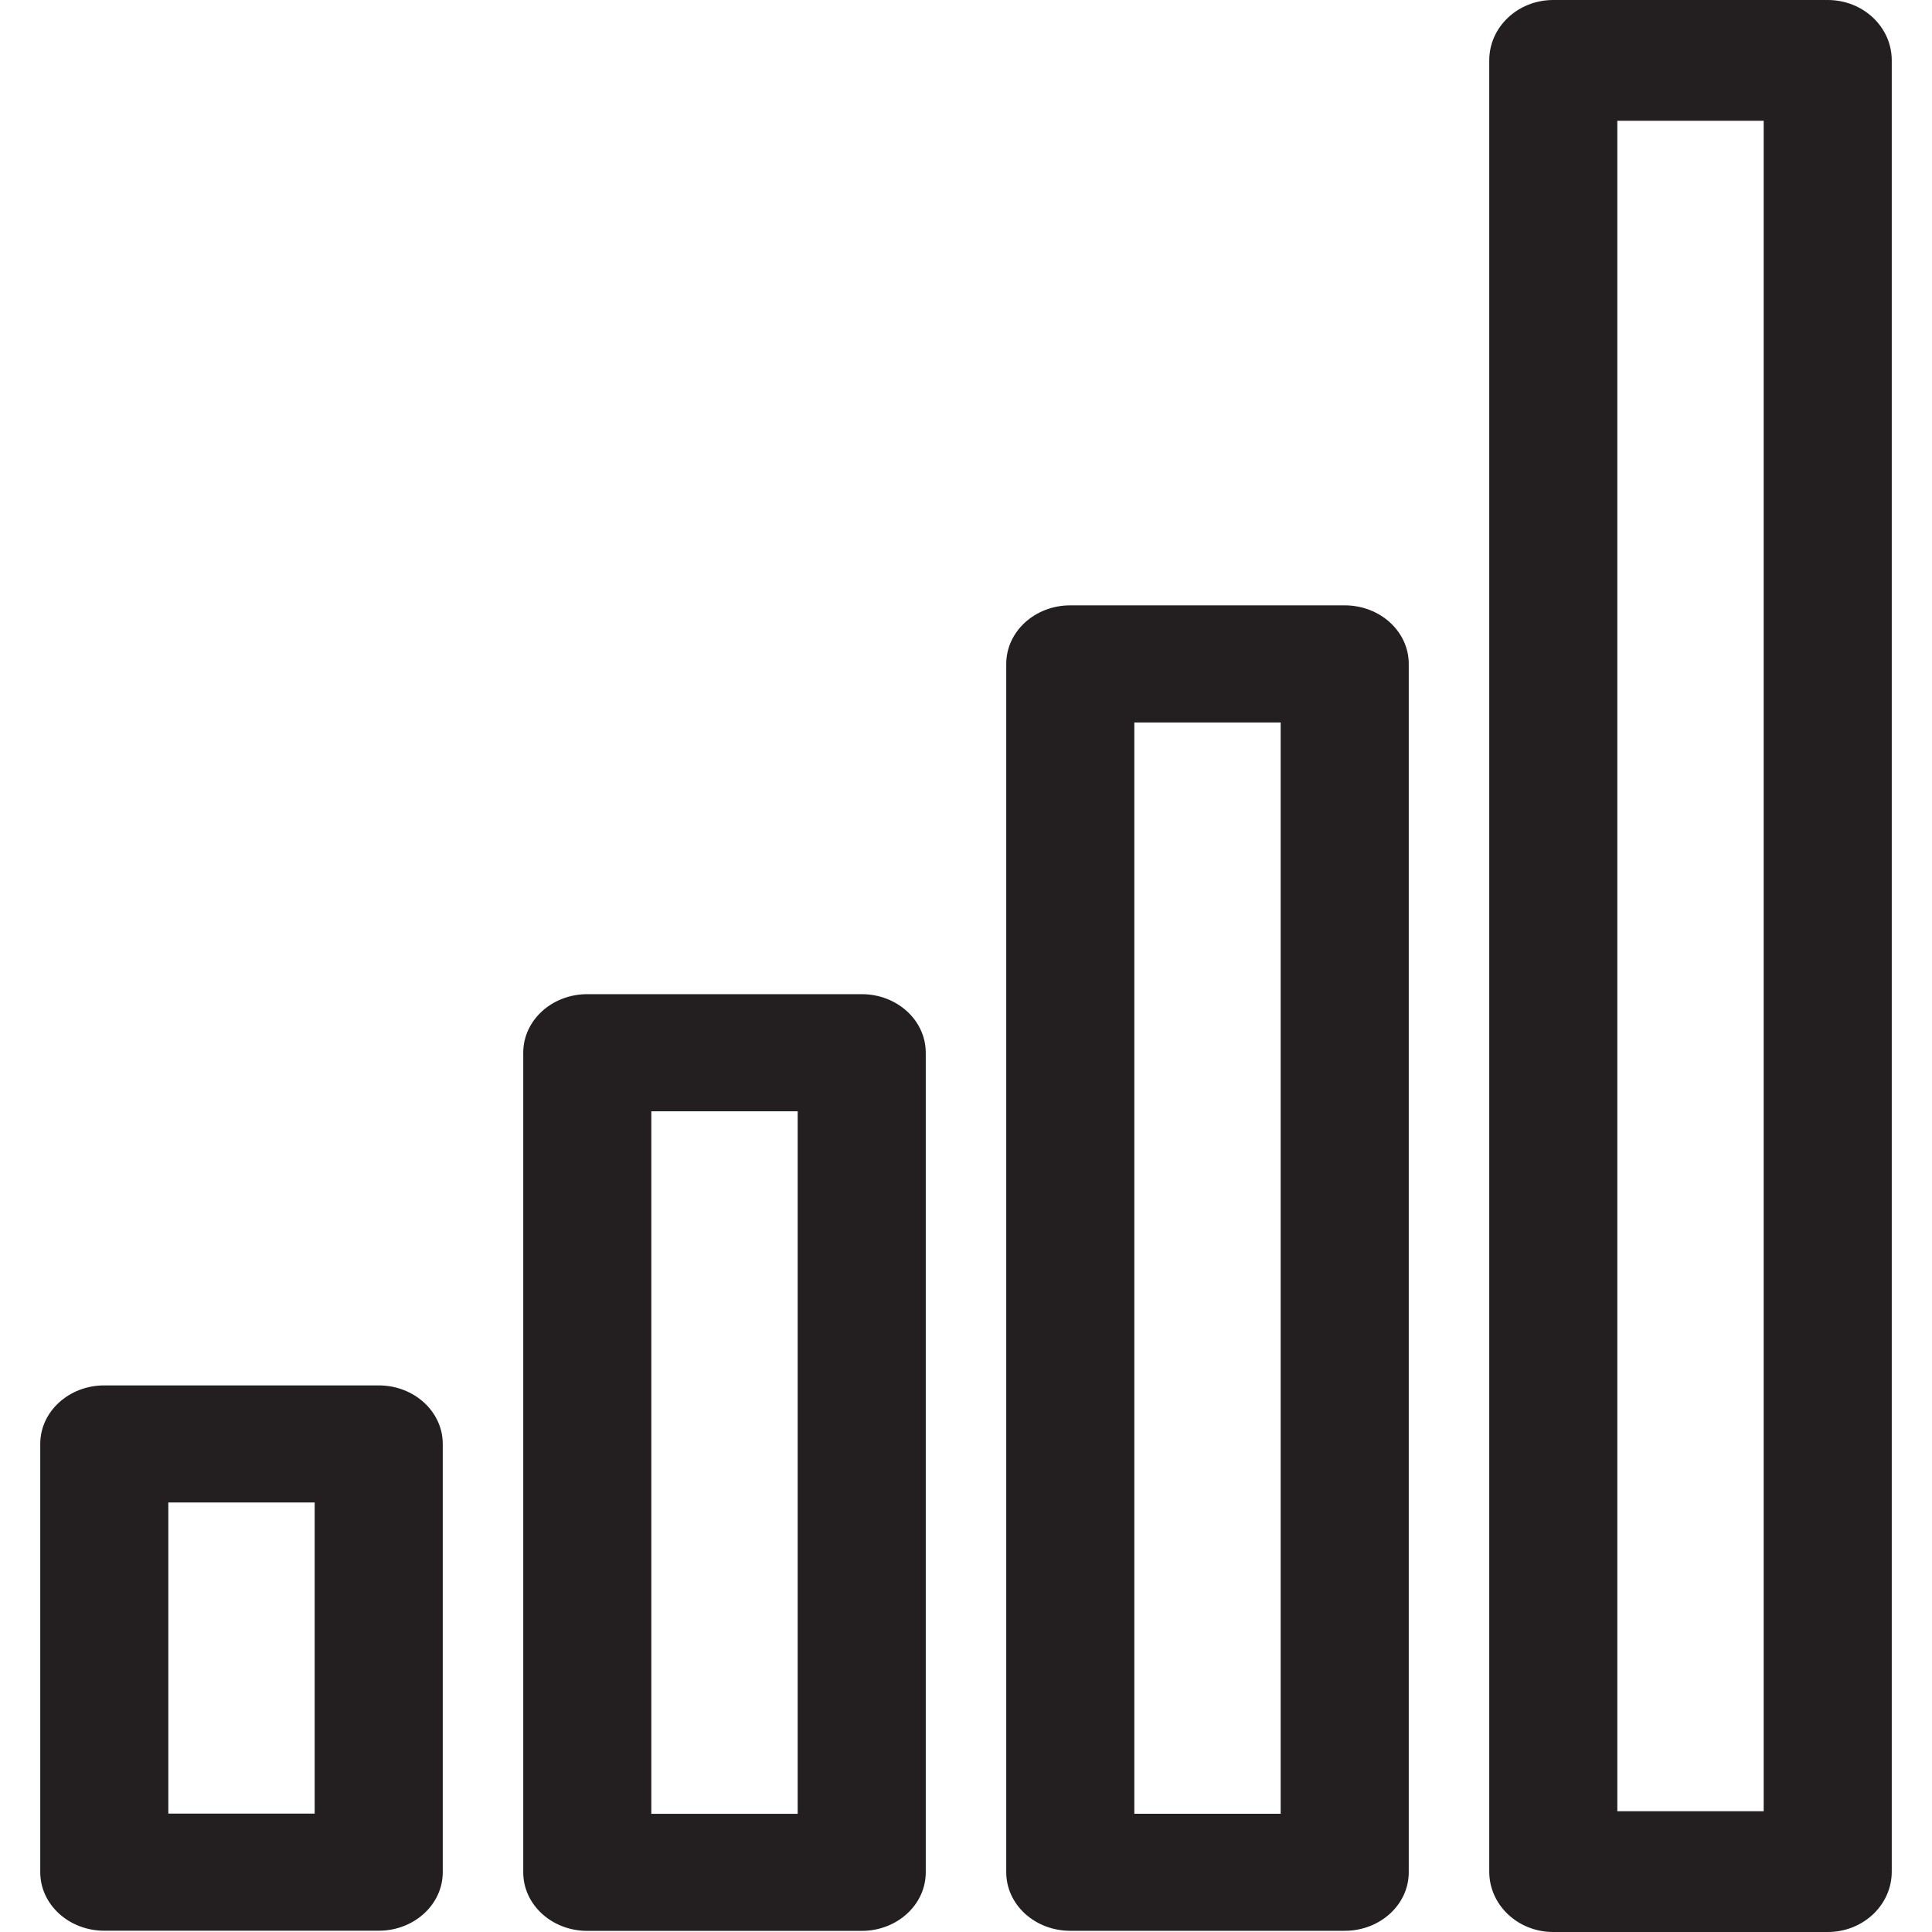 <svg width="24px" height="24px" viewBox="0 0 24 24" version="1.1" xmlns="http://www.w3.org/2000/svg" xmlns:xlink="http://www.w3.org/1999/xlink">
    <g class="connection" stroke="none" stroke-width="1" fill="none" fill-rule="evenodd">
        <path d="M1.295,23.984 C0.856,23.984 0.5,23.658 0.5,23.257 L0.5,17.937 C0.5,17.535 0.856,17.21 1.295,17.21 L4.705,17.21 C5.144,17.21 5.5,17.535 5.5,17.937 L5.5,23.257 C5.5,23.659 5.144,23.984 4.705,23.984 L1.295,23.984 Z M2.091,18.664 L2.091,22.529 L3.909,22.529 L3.909,18.664 L2.091,18.664 Z M10.705,12.35 C11.144,12.35 11.5,12.675 11.5,13.077 L11.5,23.259 C11.5,23.661 11.144,23.986 10.705,23.986 L7.295,23.986 C6.856,23.986 6.5,23.661 6.5,23.259 L6.5,13.077 C6.5,12.675 6.856,12.35 7.295,12.35 L10.705,12.35 Z M9.909,22.532 L9.909,13.805 L8.091,13.805 L8.091,22.532 L9.909,22.532 Z M12.5,8.247 C12.5,7.845 12.856,7.52 13.295,7.52 L16.705,7.52 C17.144,7.52 17.5,7.845 17.5,8.247 L17.5,23.258 C17.5,23.66 17.144,23.985 16.705,23.985 L13.295,23.985 C12.856,23.985 12.5,23.66 12.5,23.258 L12.5,8.247 Z M14.091,8.975 L14.091,22.531 L15.909,22.531 L15.909,8.975 L14.091,8.975 Z M18.5,0.75 C18.5,0.335 18.856,1.33226763e-15 19.295,0 L22.705,0 C23.144,0 23.5,0.335 23.5,0.75 L23.5,23.25 C23.5,23.665 23.144,24 22.705,24 L19.295,24 C18.856,24 18.5,23.665 18.5,23.25 L18.5,0.75 Z M20.091,1.5 L20.091,22.5 L21.909,22.5 L21.909,1.5 L20.091,1.5 Z" fill="#231F20" fill-rule="nonzero"></path>
    </g>
</svg>